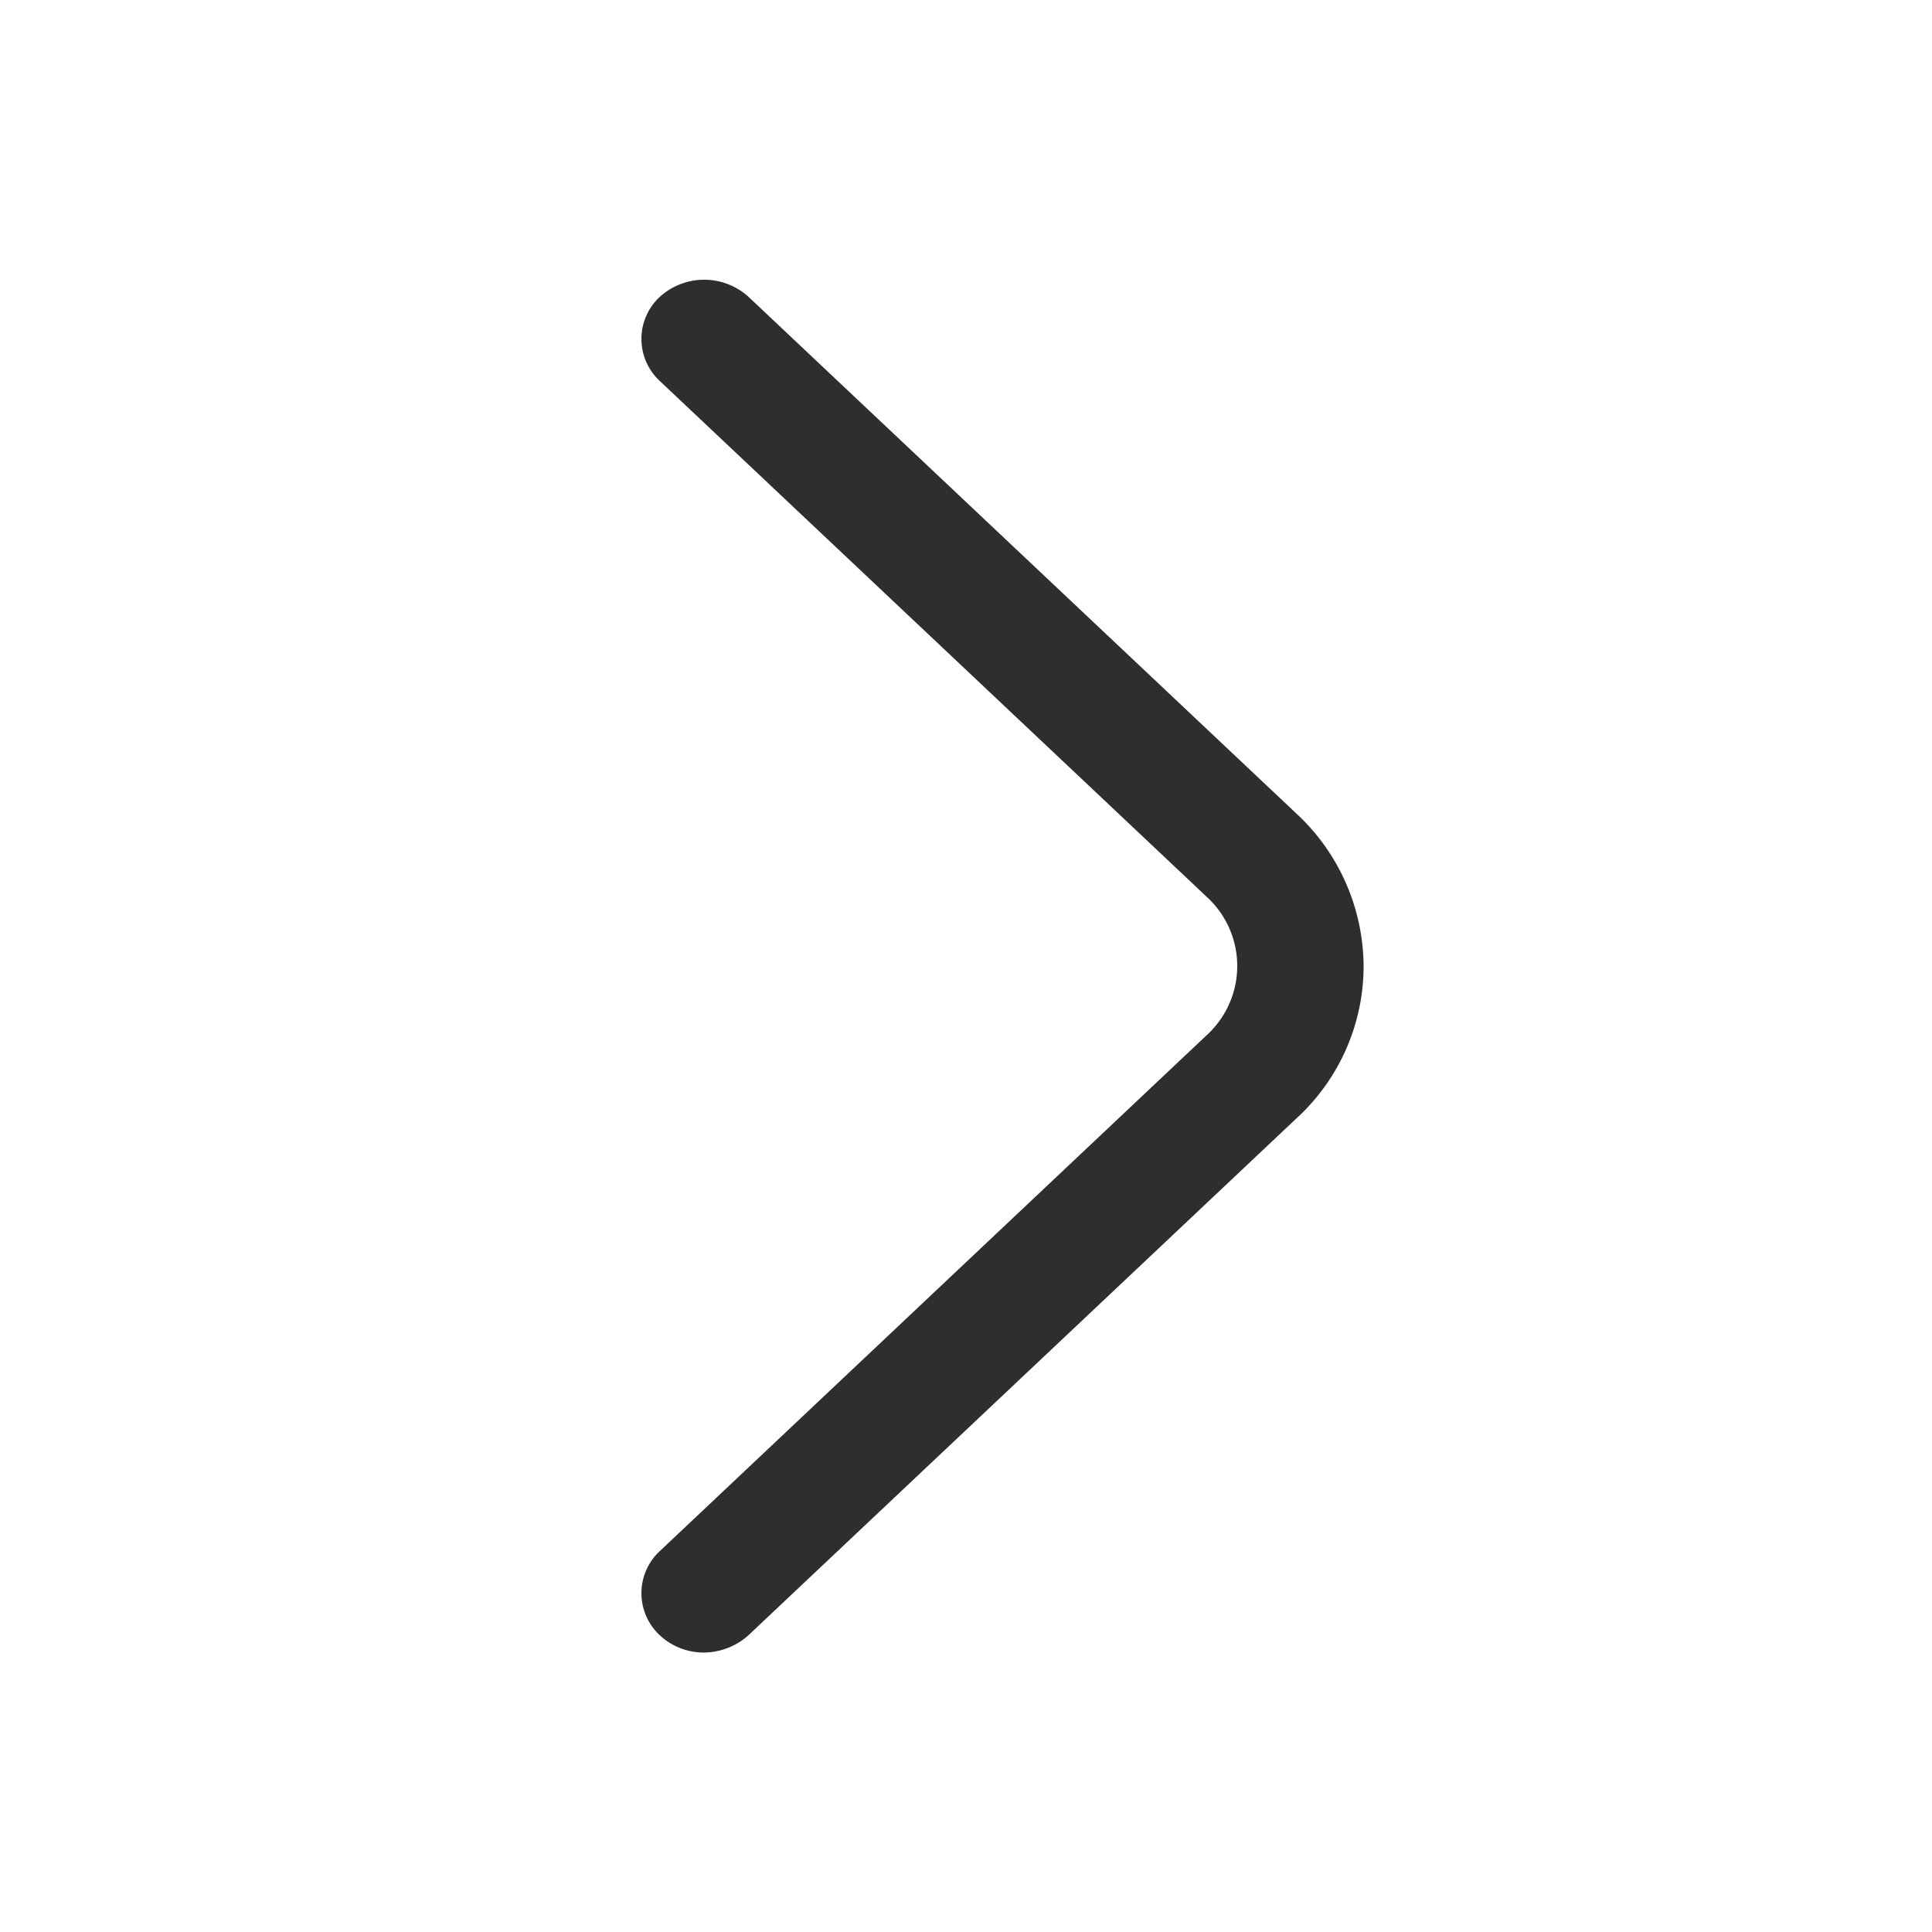 <svg id="vuesax_outline_arrow-right" data-name="vuesax/outline/arrow-right" xmlns="http://www.w3.org/2000/svg" width="20" height="20" viewBox="0 0 20 20">
  <g id="arrow-right">
    <path id="Vector" d="M.65,14.211a.665.665,0,0,1-.461-.18.594.594,0,0,1,0-.869L5.855,7.817a.969.969,0,0,0,0-1.426L.189,1.047a.594.594,0,0,1,0-.869.684.684,0,0,1,.921,0L6.776,5.522a2.171,2.171,0,0,1,.7,1.582,2.138,2.138,0,0,1-.7,1.582L1.11,14.03A.7.7,0,0,1,.65,14.211Z" transform="translate(6.64 2.896)" fill="#2e2e2e"/>
    <path id="Vector-2" data-name="Vector" d="M0,0H20V20H0Z" fill="none" opacity="0"/>
  </g>
</svg>
